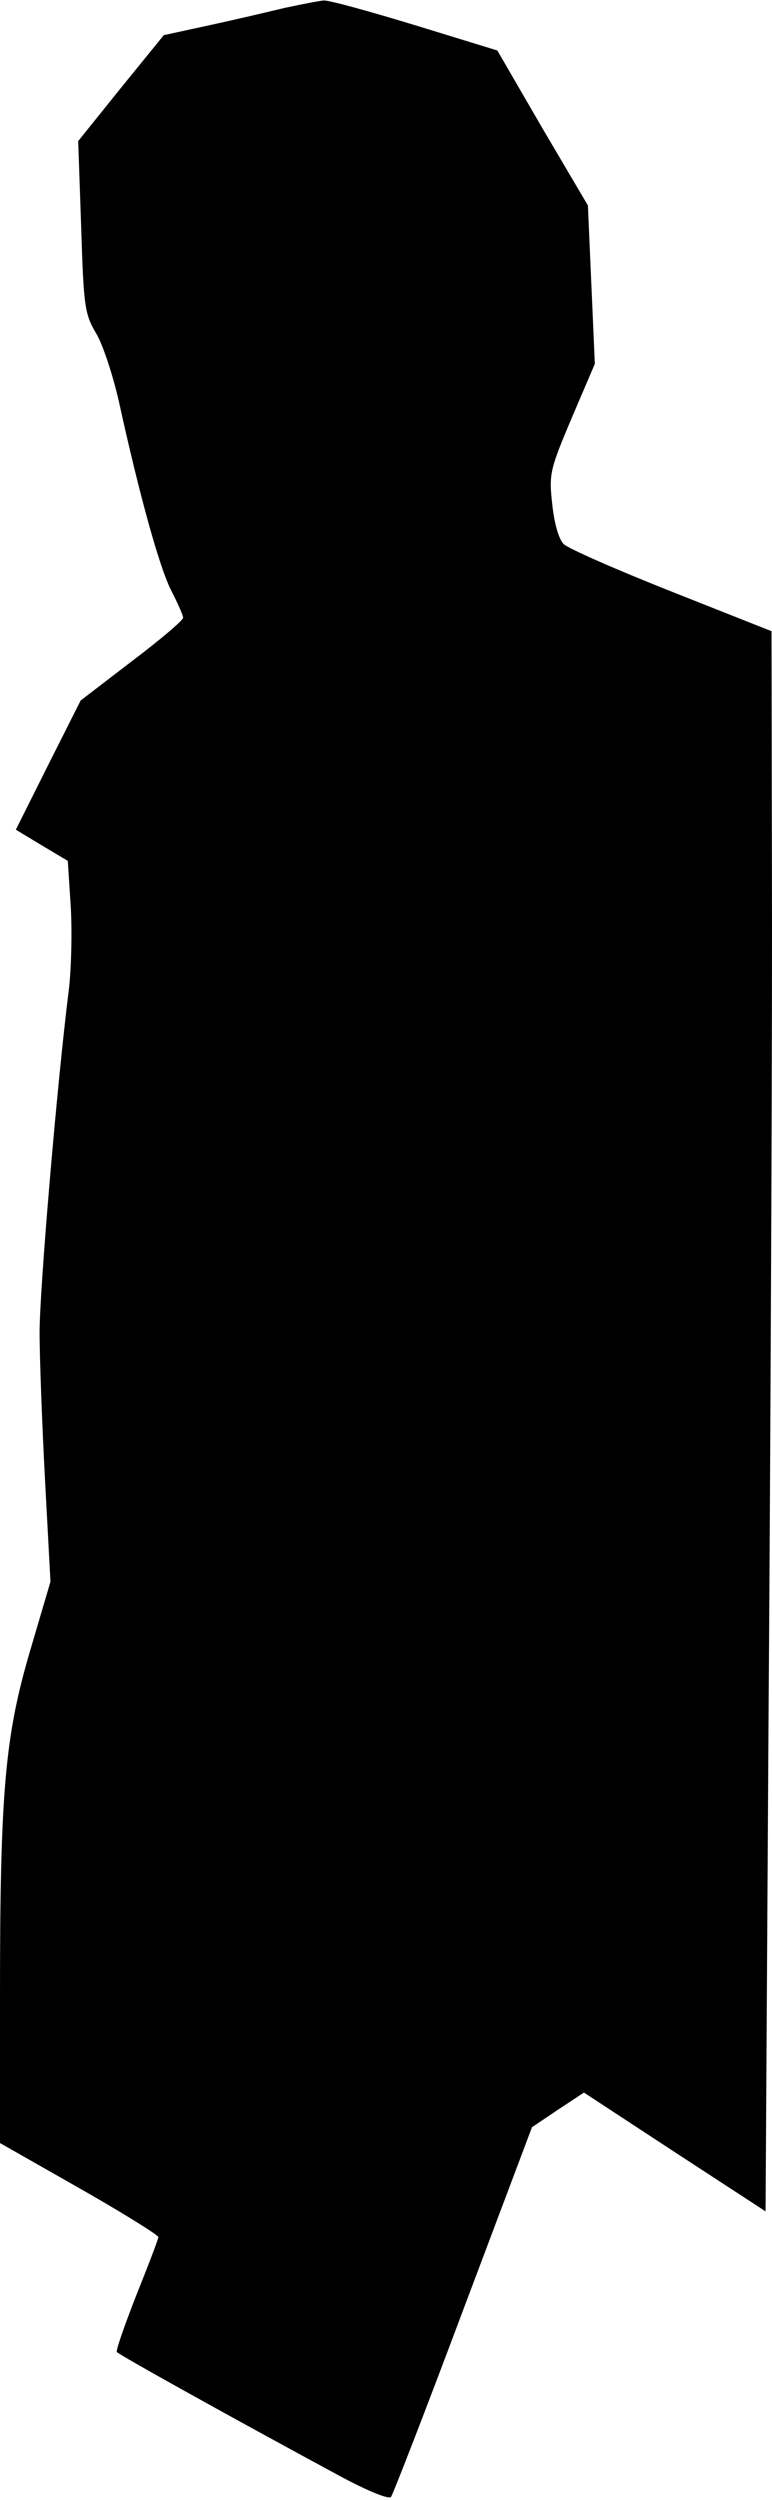 <?xml version="1.0" standalone="no"?>
<!DOCTYPE svg PUBLIC "-//W3C//DTD SVG 20010904//EN"
 "http://www.w3.org/TR/2001/REC-SVG-20010904/DTD/svg10.dtd">
<svg version="1.0" xmlns="http://www.w3.org/2000/svg"
 width="156pt" height="505pt" viewBox="0 0 156 505"
 preserveAspectRatio="xMidYMid meet">
<g transform="translate(0,505) scale(0.1,-0.1)"
fill="#000000" stroke="none">
<path fill="#000000" stroke="none" d="M575 5034 c-33 -8 -101 -24 -152 -35
l-92 -20 -87 -107 -86 -107 6 -173 c5 -160 7 -176 30 -215 14 -23 34 -85 46
-137 43 -196 82 -334 105 -381 14 -27 25 -52 25 -57 0 -5 -47 -45 -104 -88
l-103 -79 -66 -131 -65 -130 53 -32 52 -31 6 -93 c3 -51 1 -127 -4 -168 -24
-191 -59 -606 -59 -691 0 -52 5 -186 11 -299 l11 -205 -41 -139 c-51 -173 -61
-285 -61 -698 l0 -297 160 -91 c88 -50 160 -95 160 -99 0 -4 -20 -56 -44 -116
-24 -61 -42 -113 -40 -116 3 -5 231 -132 457 -254 49 -26 92 -44 97 -39 4 5
70 175 146 378 l139 369 52 35 53 35 183 -120 184 -120 6 996 c4 548 7 1266 7
1596 l-1 600 -202 80 c-111 44 -209 87 -218 96 -10 10 -19 42 -23 80 -7 61 -5
70 39 174 l47 110 -7 160 -7 160 -92 156 -91 157 -166 51 c-92 28 -175 51
-185 50 -11 -1 -46 -8 -79 -15z"/>
</g>
</svg>
